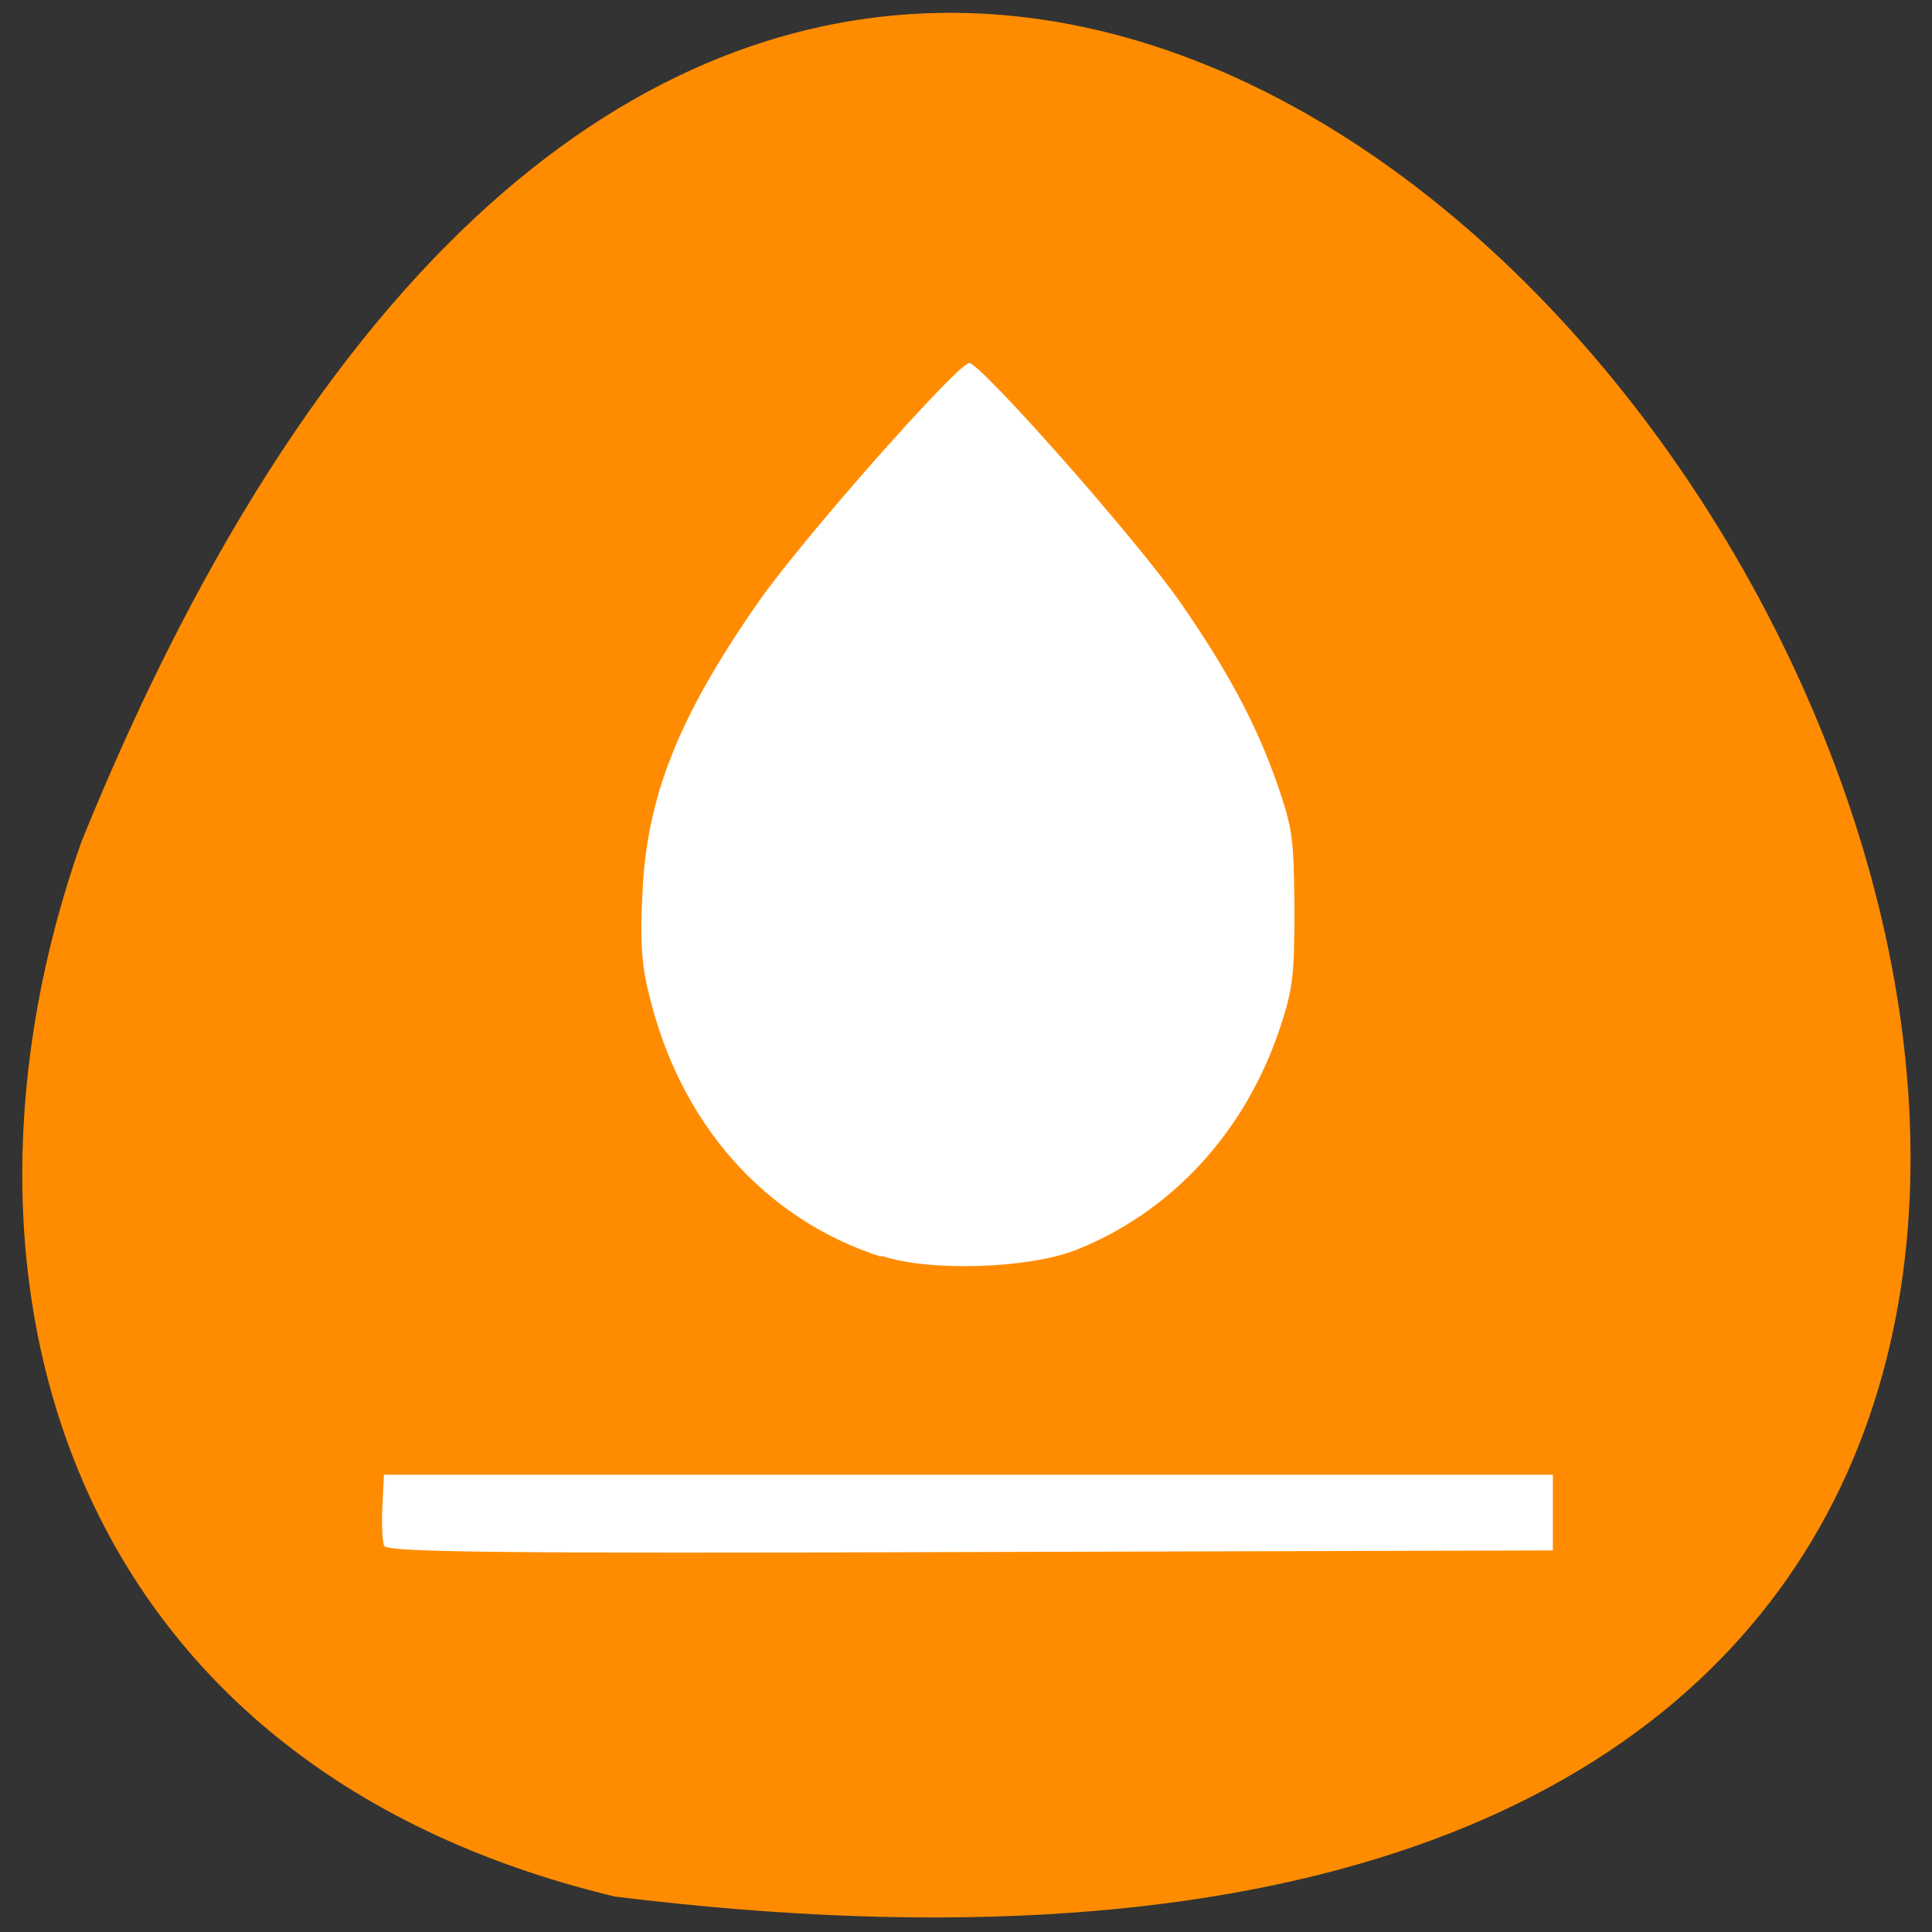 <svg xmlns="http://www.w3.org/2000/svg" viewBox="0 0 24 24"><rect x="0" y="0" width="24" height="24" fill="#333333" stroke="none"/><path d="m 7.64 23.56 c 33.8 4.17 5.79 -43.75 -6.63 -13.1 c -1.9 5.38 -0.25 11.45 6.63 13.1" style="fill:#ff8c00"/><path d="m 4.77 19.2 c -0.02 -0.05 -0.03 -0.27 -0.02 -0.49 l 0.02 -0.39 h 14.52 v 0.94 l -7.24 0.02 c -6.09 0.02 -7.25 0 -7.28 -0.08 m 6.17 -3.59 c -1.45 -0.47 -2.5 -1.66 -2.88 -3.27 c -0.09 -0.35 -0.11 -0.66 -0.08 -1.23 c 0.05 -1.21 0.45 -2.21 1.44 -3.63 c 0.55 -0.79 2.48 -2.97 2.62 -2.97 c 0.14 0 2.07 2.18 2.62 2.97 c 0.59 0.85 0.95 1.52 1.21 2.27 c 0.19 0.55 0.2 0.66 0.21 1.53 c 0 0.84 -0.02 1 -0.17 1.46 c -0.43 1.32 -1.36 2.32 -2.55 2.79 c -0.59 0.23 -1.82 0.27 -2.41 0.07" style="fill:#fff"/></svg>